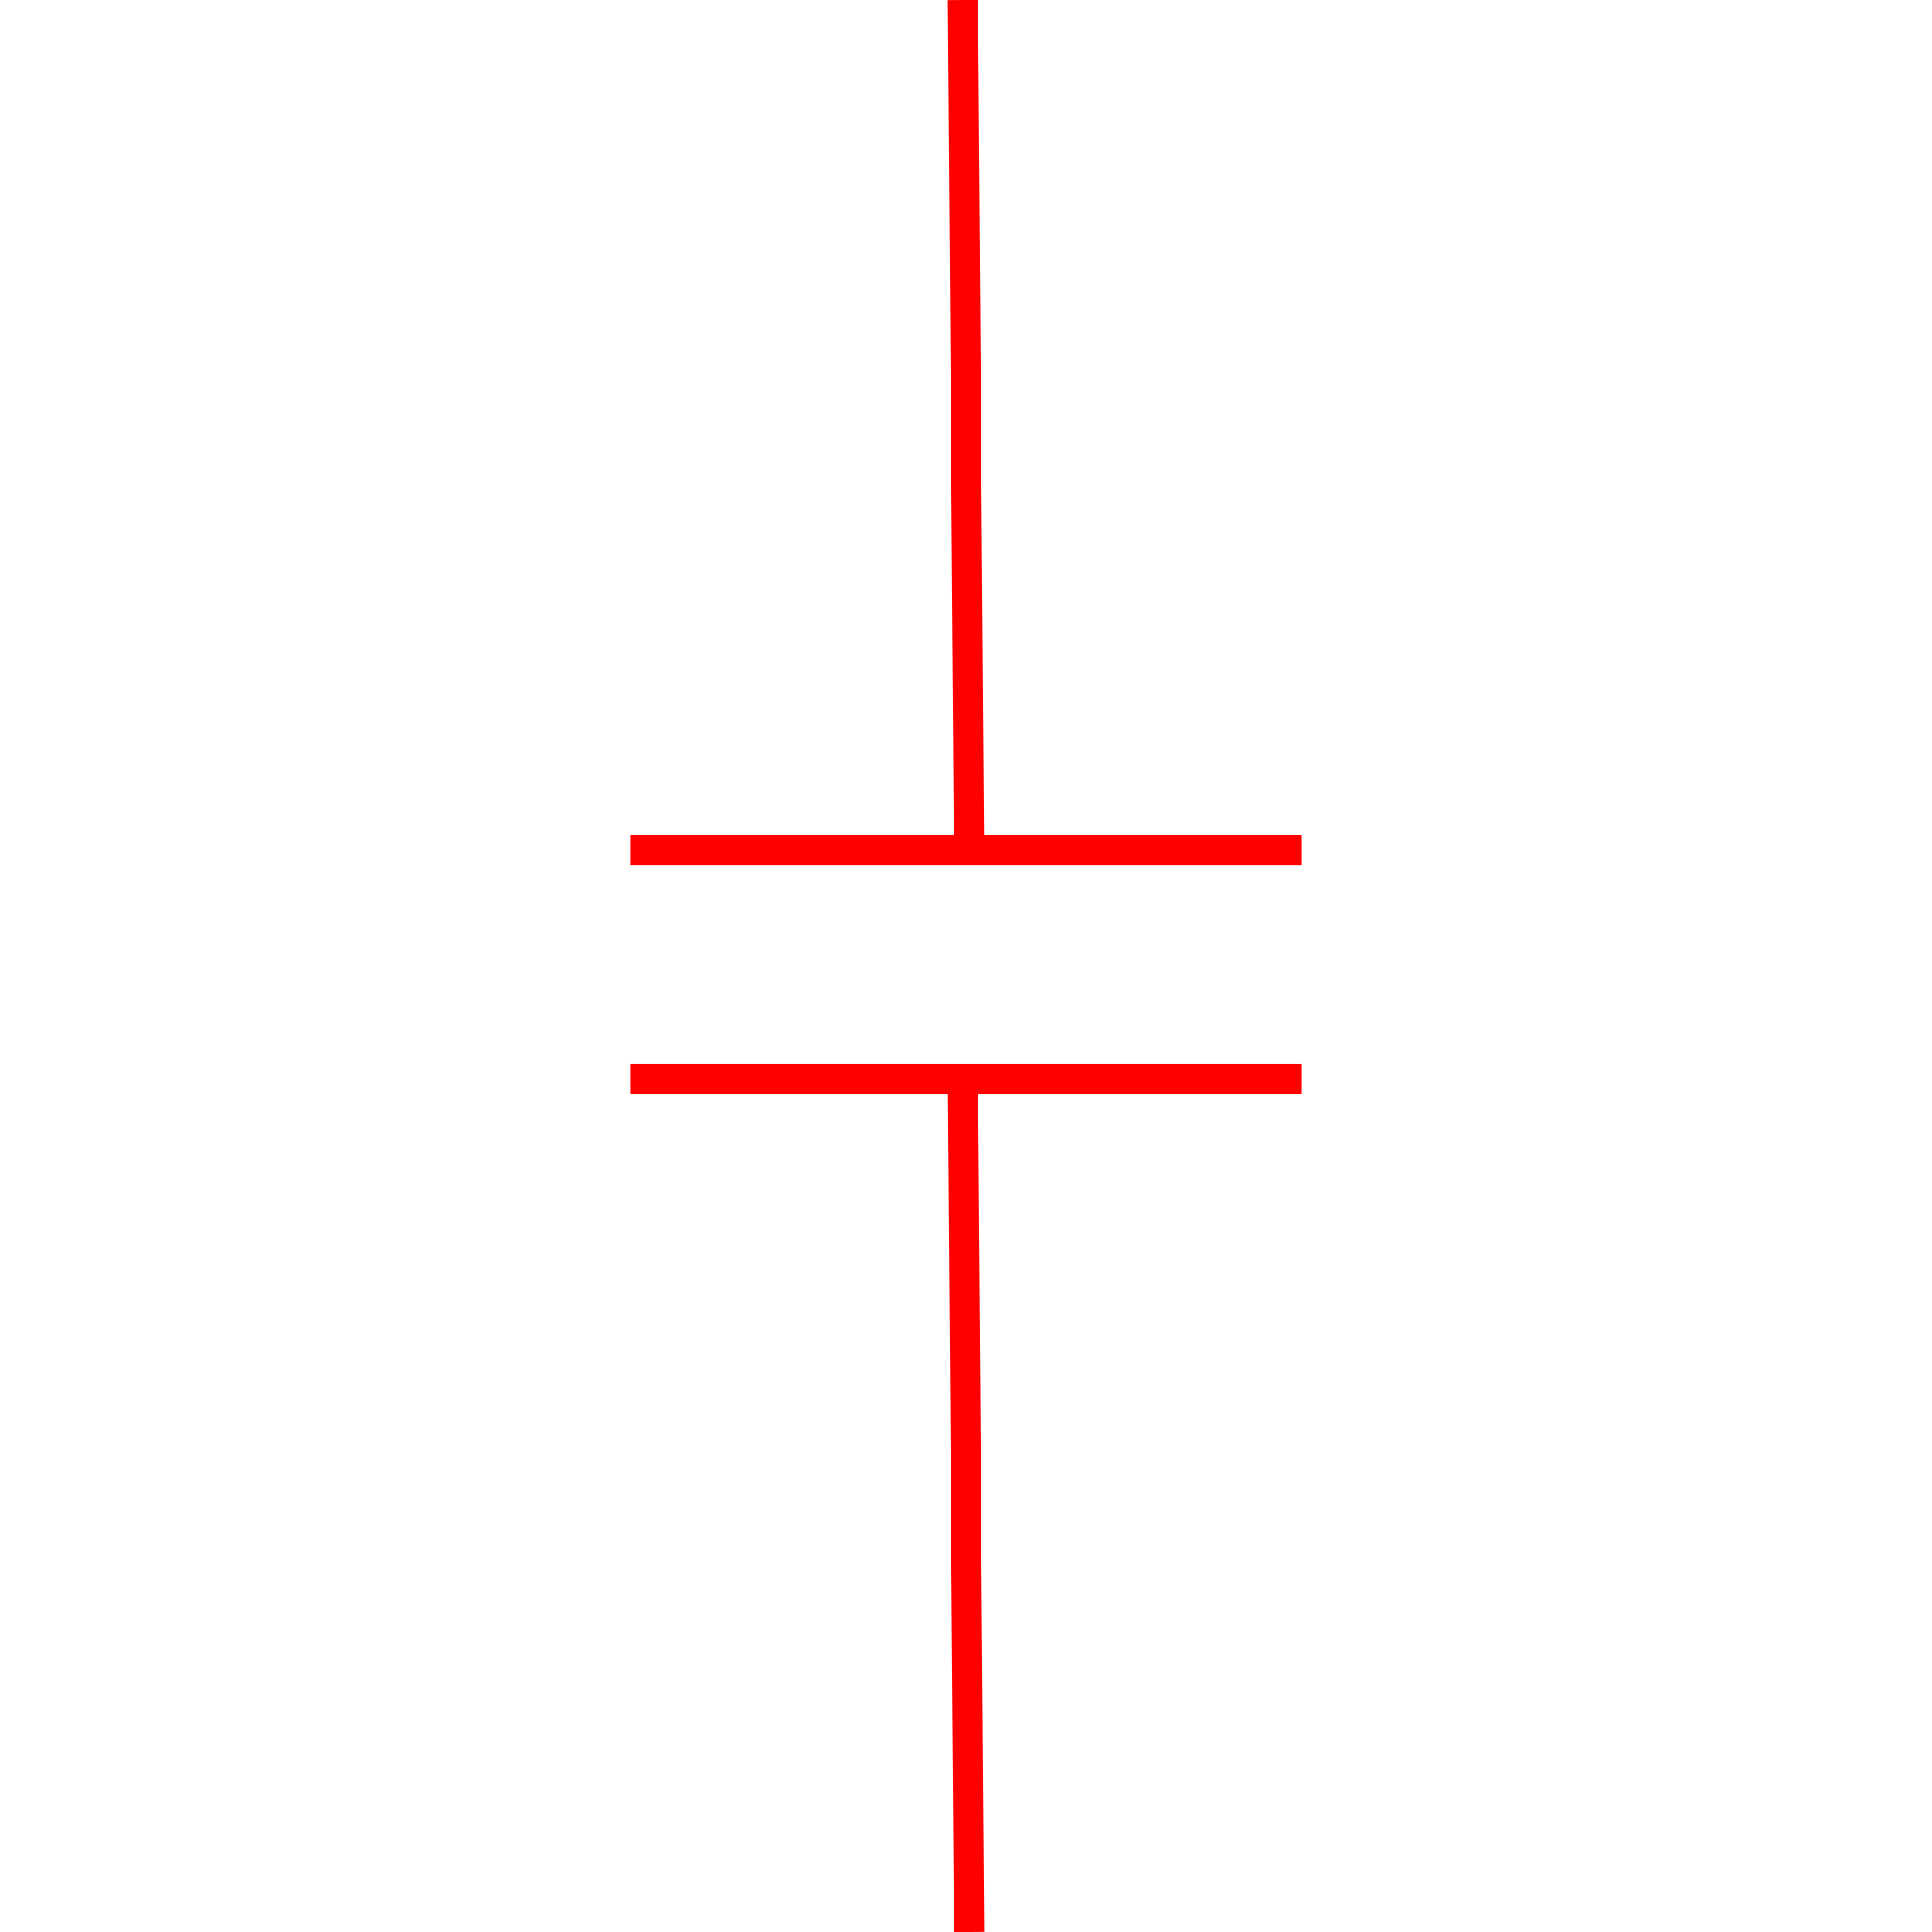 <?xml version="1.0" encoding="utf-8"?>
<!-- Generator: Adobe Illustrator 22.1.0, SVG Export Plug-In . SVG Version: 6.00 Build 0)  -->
<svg version="1.1" id="图层_1" xmlns="http://www.w3.org/2000/svg" xmlns:xlink="http://www.w3.org/1999/xlink" x="0px" y="0px"
	 viewBox="0 0 256 256" style="enable-background:new 0 0 256 256;" preserveAspectRatio="none meet" width="256px" height="256px" xml:space="preserve">
<style type="text/css">
	.st0{fill:none;stroke:#FF0000;stroke-width:4;stroke-miterlimit:10;}
	.st1{fill:none;stroke:#00FF00;stroke-width:4;stroke-miterlimit:10;}
	.st2{fill:#00FF00;}
	.st3{fill:#FF0000;}
</style>
<line class="st0 canChangeStroke canChangeStrokeWidth" x1="83.5" y1="143" x2="172.5" y2="143"/>
<line class="st0 canChangeStroke canChangeStrokeWidth" x1="83.5" y1="112.6" x2="172.5" y2="112.6"/>
<line class="st0 canChangeStroke canChangeStrokeWidth" x1="127.6" y1="0" x2="128.4" y2="113.5"/>
<line class="st0 canChangeStroke canChangeStrokeWidth" x1="127.6" y1="143" x2="128.4" y2="256"/>
</svg>
